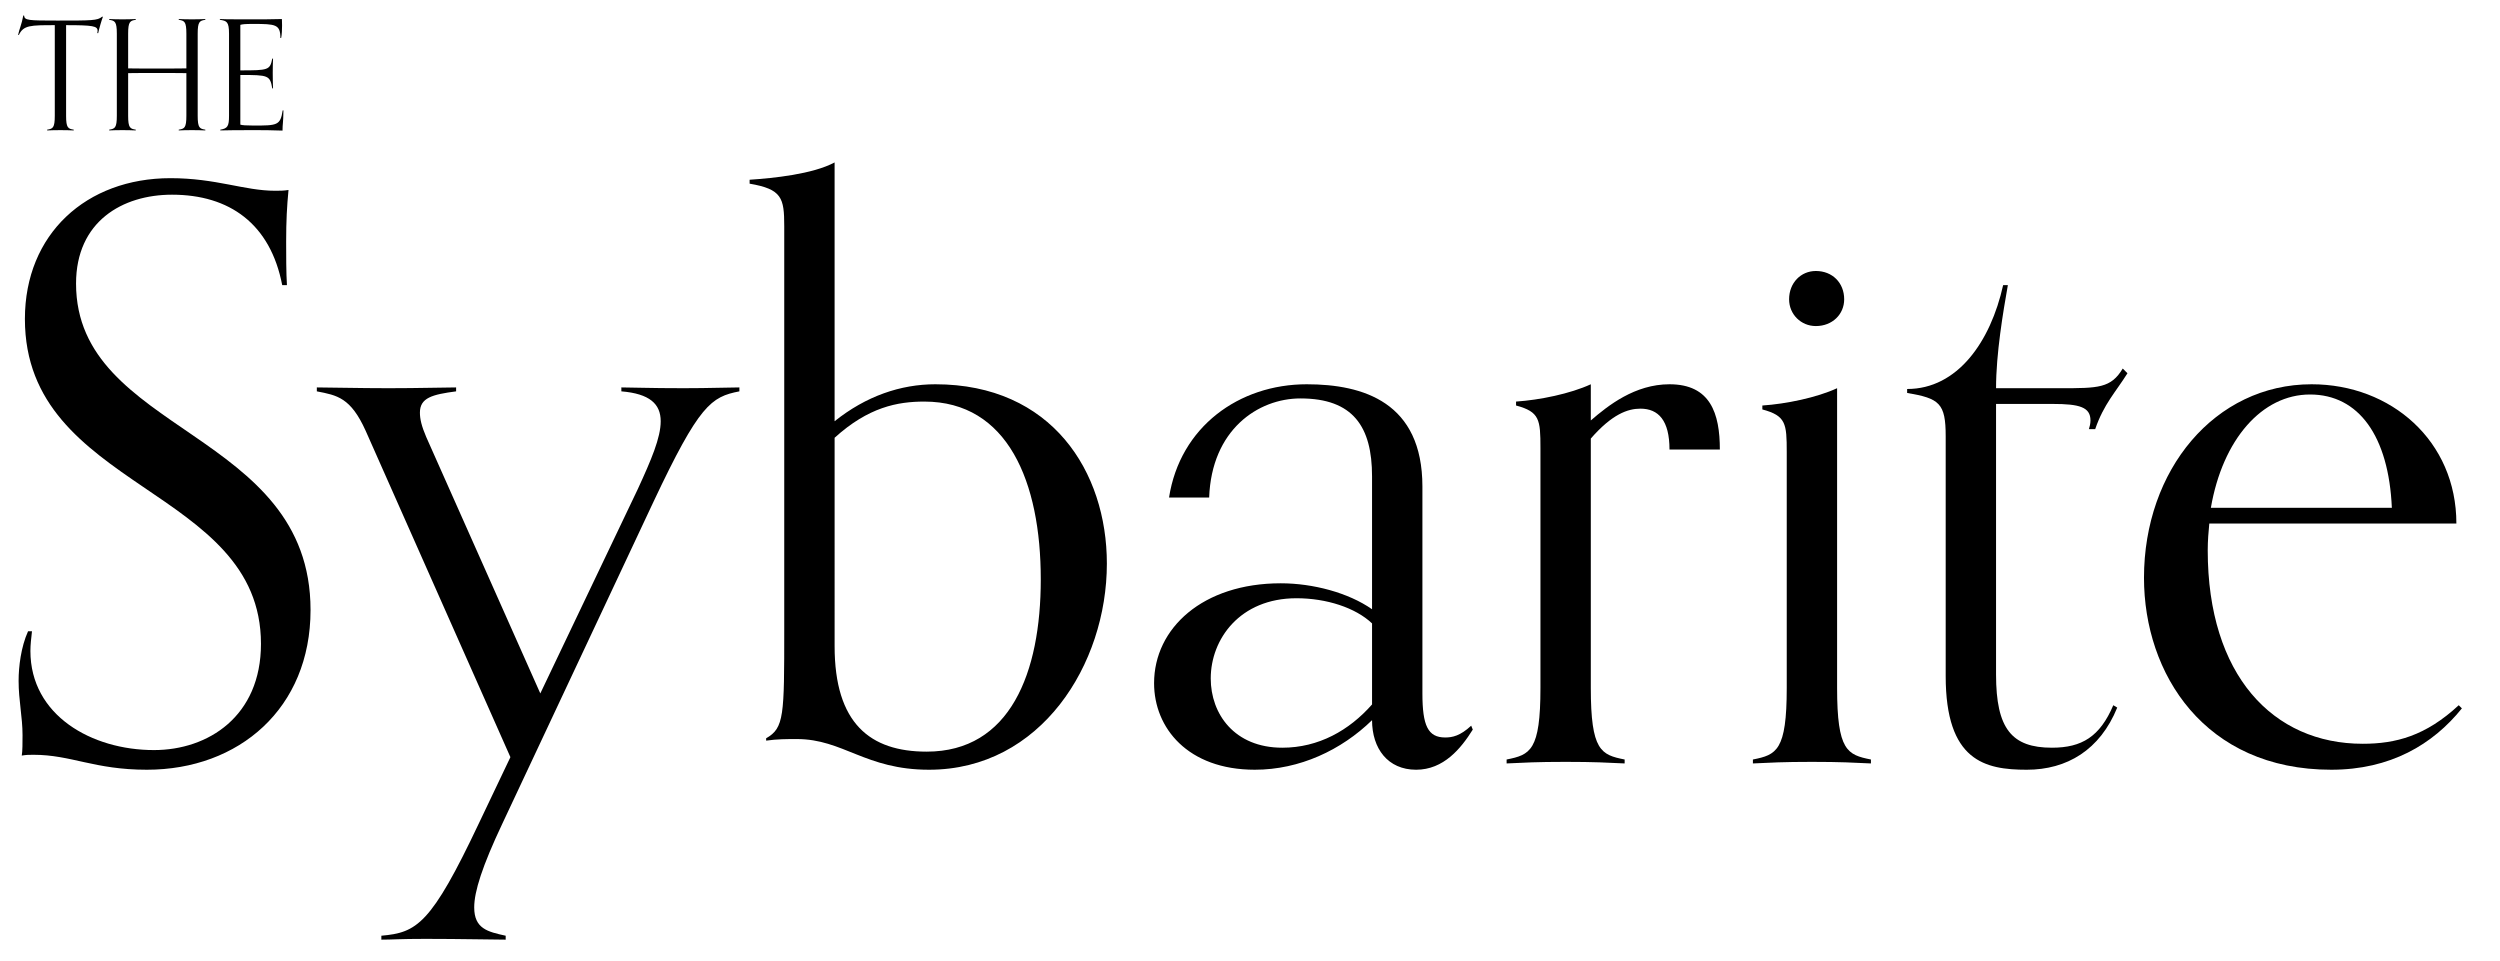<svg clip-rule="evenodd" fill-rule="evenodd" stroke-linejoin="round" stroke-miterlimit="2" viewBox="0 0 869 334" xmlns="http://www.w3.org/2000/svg"><g transform="matrix(.642 0 0 .333 126.942 0)"><path d="m-197.602 0h1351.19v1000h-1351.19z" fill="none"/><g fill-rule="nonzero"><path d="m.366-.003c-.037-.006-.05-.011-.05-.091v-.593c.177 0 .206.006.206.037 0 .005-.001.011-.002.015h.006c.004-.022.024-.091.031-.107h-.006c-.029.025-.067.025-.293.025-.19 0-.214-.001-.217-.033h-.005c-.012.064-.026.087-.034.127h.005c.03-.064.077-.064.235-.064v.593c0 .08-.013.085-.05.091v.005c.022-.001.05-.002.087-.002.034 0 .066.001.087.002z" transform="matrix(82.755 0 0 159.499 -188.094 135.833)"/><path d="m.681-.003c-.037-.006-.05-.011-.05-.091v-.537c0-.08.013-.085.05-.091v-.005c-.021.001-.053.002-.087.002-.037 0-.065-.001-.087-.002v.005c.037.006.05.011.05.091v.227c-.066.001-.132.001-.197.001-.062 0-.123 0-.184-.001v-.227c0-.08.013-.085.05-.091v-.005c-.021.001-.053.002-.087.002-.037 0-.065-.001-.087-.002v.005c.037.006.05.011.05.091v.537c0 .08-.013.085-.05.091v.005c.022-.001.05-.002.087-.002.034 0 .066.001.087.002v-.005c-.037-.006-.05-.011-.05-.091v-.279c.061-.001.122-.001.184-.001.065 0 .131 0 .197.001v.279c0 .08-.013.085-.05.091v.005c.022-.001.05-.002.087-.002.034 0 .066.001.087.002z" transform="matrix(82.755 0 0 159.499 -142.91 135.833)"/><path d="m.454-.129c-.015.099-.036.099-.192.099-.047 0-.074-.002-.085-.006v-.325c.184 0 .194.002.209.088h.005c-.001-.034-.002-.049-.002-.102 0-.041.001-.062.002-.093h-.005c-.015.075-.025.077-.209.077v-.298c.015-.004.028-.006.084-.006.147 0 .178.003.178.092h.005c.005-.021.006-.06.006-.082 0-.016-.001-.035-.001-.042-.045.002-.125.002-.278.002-.072 0-.108-.001-.128-.002v.005c.044.007.06.011.06.091v.537c0 .068-.009.083-.057.091v.005c.021-.001.125-.002.201-.002.093 0 .113 0 .206.003 0-.044.005-.048.006-.132z" transform="matrix(82.755 0 0 159.499 -82.251 135.833)"/><path d="m.059-.166c-.009.02-.012.045-.012.063 0 .025.005.046.005.069 0 .009 0 .021-.001.026.006-.001.009-.001.015-.001.048 0 .077.019.144.019.117 0 .208-.078.208-.203 0-.229-.298-.224-.298-.415 0-.079.059-.113.122-.113.073 0 .125.037.14.115h.006c-.001-.015-.001-.04-.001-.055 0-.027.001-.045.003-.066-.006.001-.011.001-.017.001-.039 0-.075-.016-.133-.016-.107 0-.185.071-.185.179 0 .218.3.213.3.413 0 .092-.067.135-.136.135-.079 0-.157-.044-.157-.126 0-.008.001-.016.002-.025z" transform="matrix(426.047 0 0 821.147 -207.68 795.272)"/><path d="m.231.221c-.023-.005-.04-.009-.04-.036 0-.02.01-.052.036-.107l.192-.409c.058-.123.073-.133.109-.14v-.005c-.014 0-.038.001-.071.001-.044 0-.065-.001-.079-.001v.005c.036.003.05.016.05.038 0 .021-.012.049-.029.086l-.124.26-.145-.326c-.006-.014-.008-.023-.008-.031 0-.019.016-.023.046-.027v-.005c-.014 0-.048.001-.086.001-.036 0-.077-.001-.091-.001v.005c.026.005.043.008.062.05l.184.415-.04.084c-.061.129-.079.139-.124.143v.005c.014 0 .023-.001.056-.001.044 0 .088.001.102.001z" transform="matrix(426.047 0 0 821.147 -22.35 795.272)"/><path d="m.044-.027c.014-.002.026-.002.039-.002.059 0 .087.039.168.039.142 0 .226-.134.226-.262 0-.117-.07-.228-.218-.228-.044 0-.088.015-.128.047v-.329c-.028.015-.078.02-.108.022v.005c.041.007.044.018.044.054v.513c0 .109 0 .125-.023.138zm.087-.385c.043-.039.08-.046.114-.046.106 0 .148.102.148.226 0 .119-.039.219-.145.219-.072 0-.117-.036-.117-.134z" transform="matrix(426.047 0 0 821.147 198.343 795.272)"/><path d="m.431-.046c-.014.013-.024.015-.033.015-.022 0-.029-.015-.029-.056v-.263c0-.107-.075-.13-.147-.13-.086 0-.161.054-.175.144h.051c.003-.086.062-.126.116-.126.067 0 .091.036.091.099v.169c-.03-.021-.075-.033-.116-.033-.099 0-.161.057-.161.127 0 .057.043.11.128.11.057 0 .11-.025.149-.063 0 .036.02.063.056.063.035 0 .057-.027.072-.051zm-.126-.027c-.029.033-.068.055-.114.055-.061 0-.091-.043-.091-.088 0-.05.037-.102.109-.102.038 0 .075.012.096.032z" transform="matrix(426.047 0 0 821.147 415.201 795.272)"/><path d="m.182-.003c-.03-.006-.043-.011-.043-.091v-.317c.027-.031.047-.038.063-.038.023 0 .037.015.037.052h.064c0-.046-.012-.083-.064-.083-.044 0-.078.027-.1.046v-.046c-.026.012-.065.02-.095.022v.005c.03.008.031.018.031.054v.305c0 .08-.013.085-.043.091v.005c.022-.001.038-.002.075-.002s.053.001.075.002z" transform="matrix(426.047 0 0 821.147 604.365 795.272)"/><path d="m.182-.003c-.03-.006-.043-.011-.043-.091v-.381c-.026.012-.065.02-.095.022v.005c.03.008.031.018.031.054v.3c0 .08-.013.085-.043.091v.005c.022-.001.038-.002.075-.002s.053.001.075.002zm-.034-.585c0-.021-.015-.036-.036-.036-.019 0-.034.015-.034.036 0 .019.015.034.034.034.021 0 .036-.015.036-.034z" transform="matrix(426.047 0 0 821.147 737.718 795.272)"/><path d="m.283-.072c-.017.04-.04.054-.078.054-.051 0-.071-.024-.071-.093v-.344h.072c.034 0 .048.004.048.021 0 .004-.001.008-.002.011h.008c.011-.032.026-.047.041-.071l-.006-.006c-.015.025-.031.025-.079.025h-.082c0-.044.009-.097.015-.131h-.006c-.016.072-.058.132-.122.132v.005c.041.007.049.013.049.055v.305c0 .108.05.119.103.119.051 0 .093-.025.115-.079z" transform="matrix(426.047 0 0 821.147 825.91 795.272)"/><path d="m.433-.072c-.042.039-.08.049-.122.049-.114 0-.197-.087-.197-.246 0-.012.001-.024.002-.034h.314c0-.105-.083-.177-.184-.177-.123 0-.213.109-.213.246 0 .122.077.244.238.244.075 0 .129-.032.166-.078zm-.315-.251c.015-.087.065-.144.126-.144.062 0 .1.053.104.144z" transform="matrix(426.047 0 0 821.147 949.037 795.272)"/></g></g></svg>